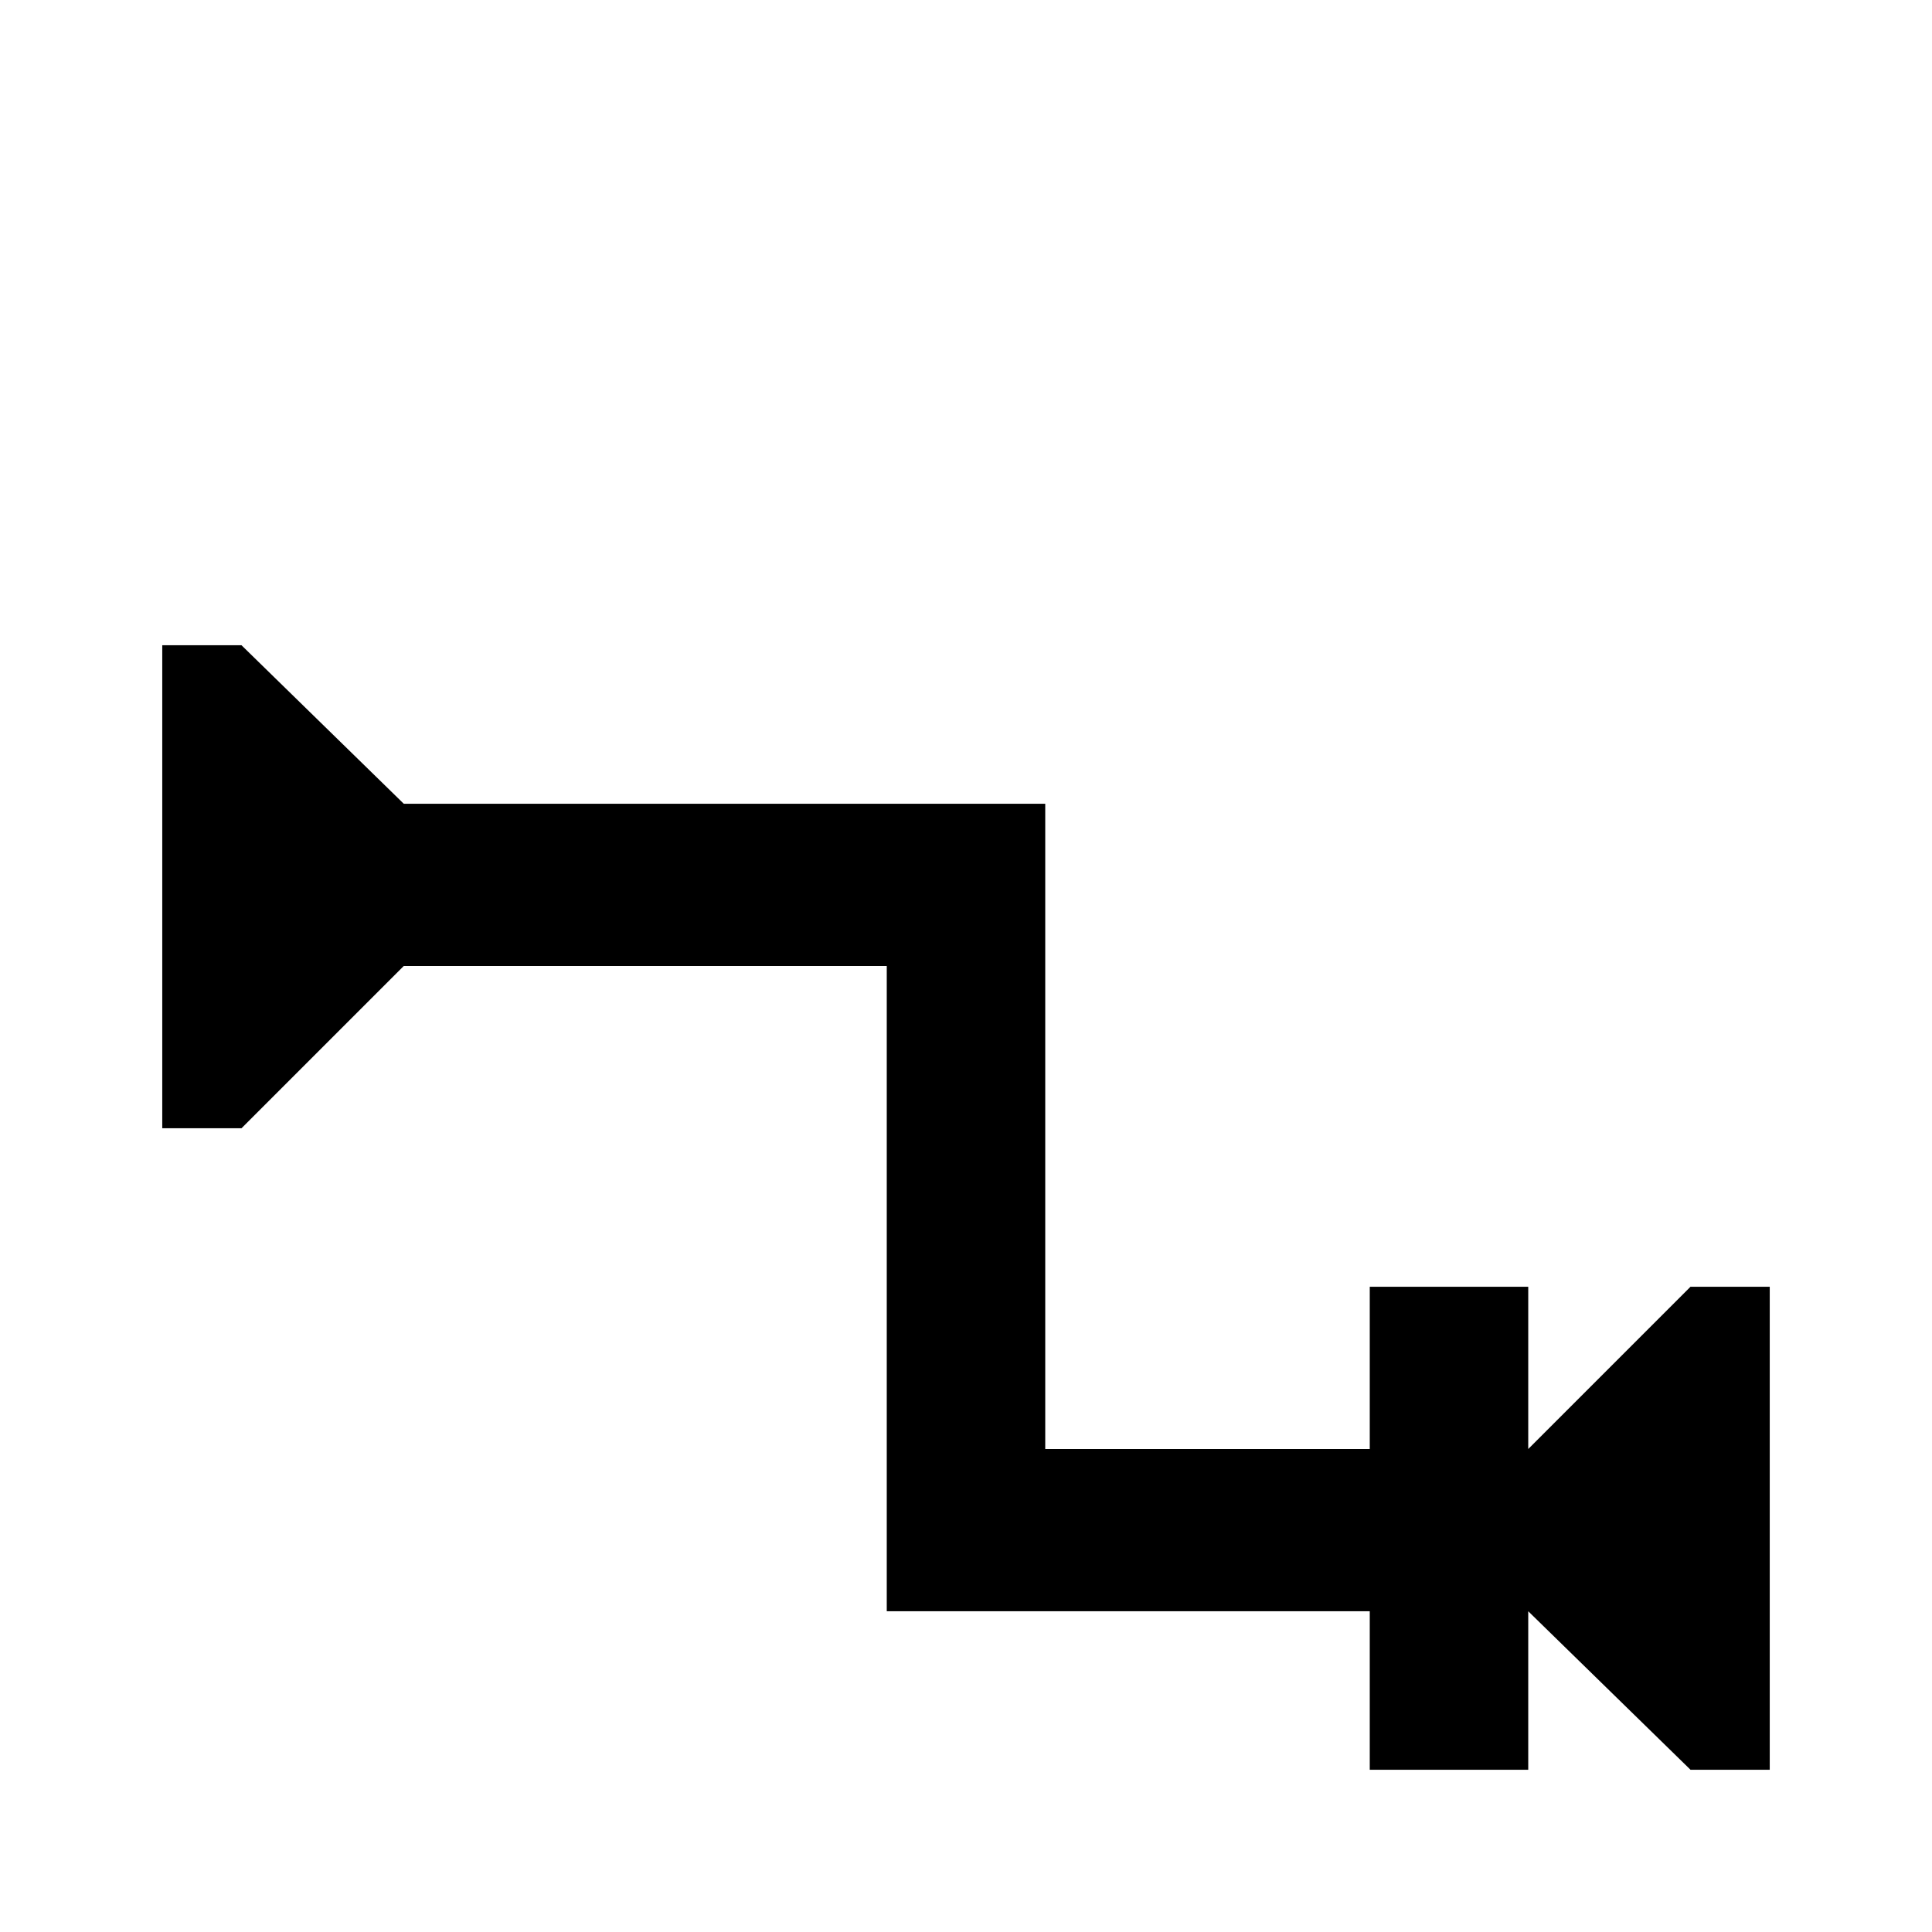 <svg xmlns="http://www.w3.org/2000/svg" viewBox="0 -512 512 512">
	<path fill="#000000" d="M469 -171V-43H448L405 -85V-43H363V-85H235V-256H107L64 -213H43V-341H64L107 -299H277V-128H363V-171H405V-128L448 -171Z"/>
</svg>